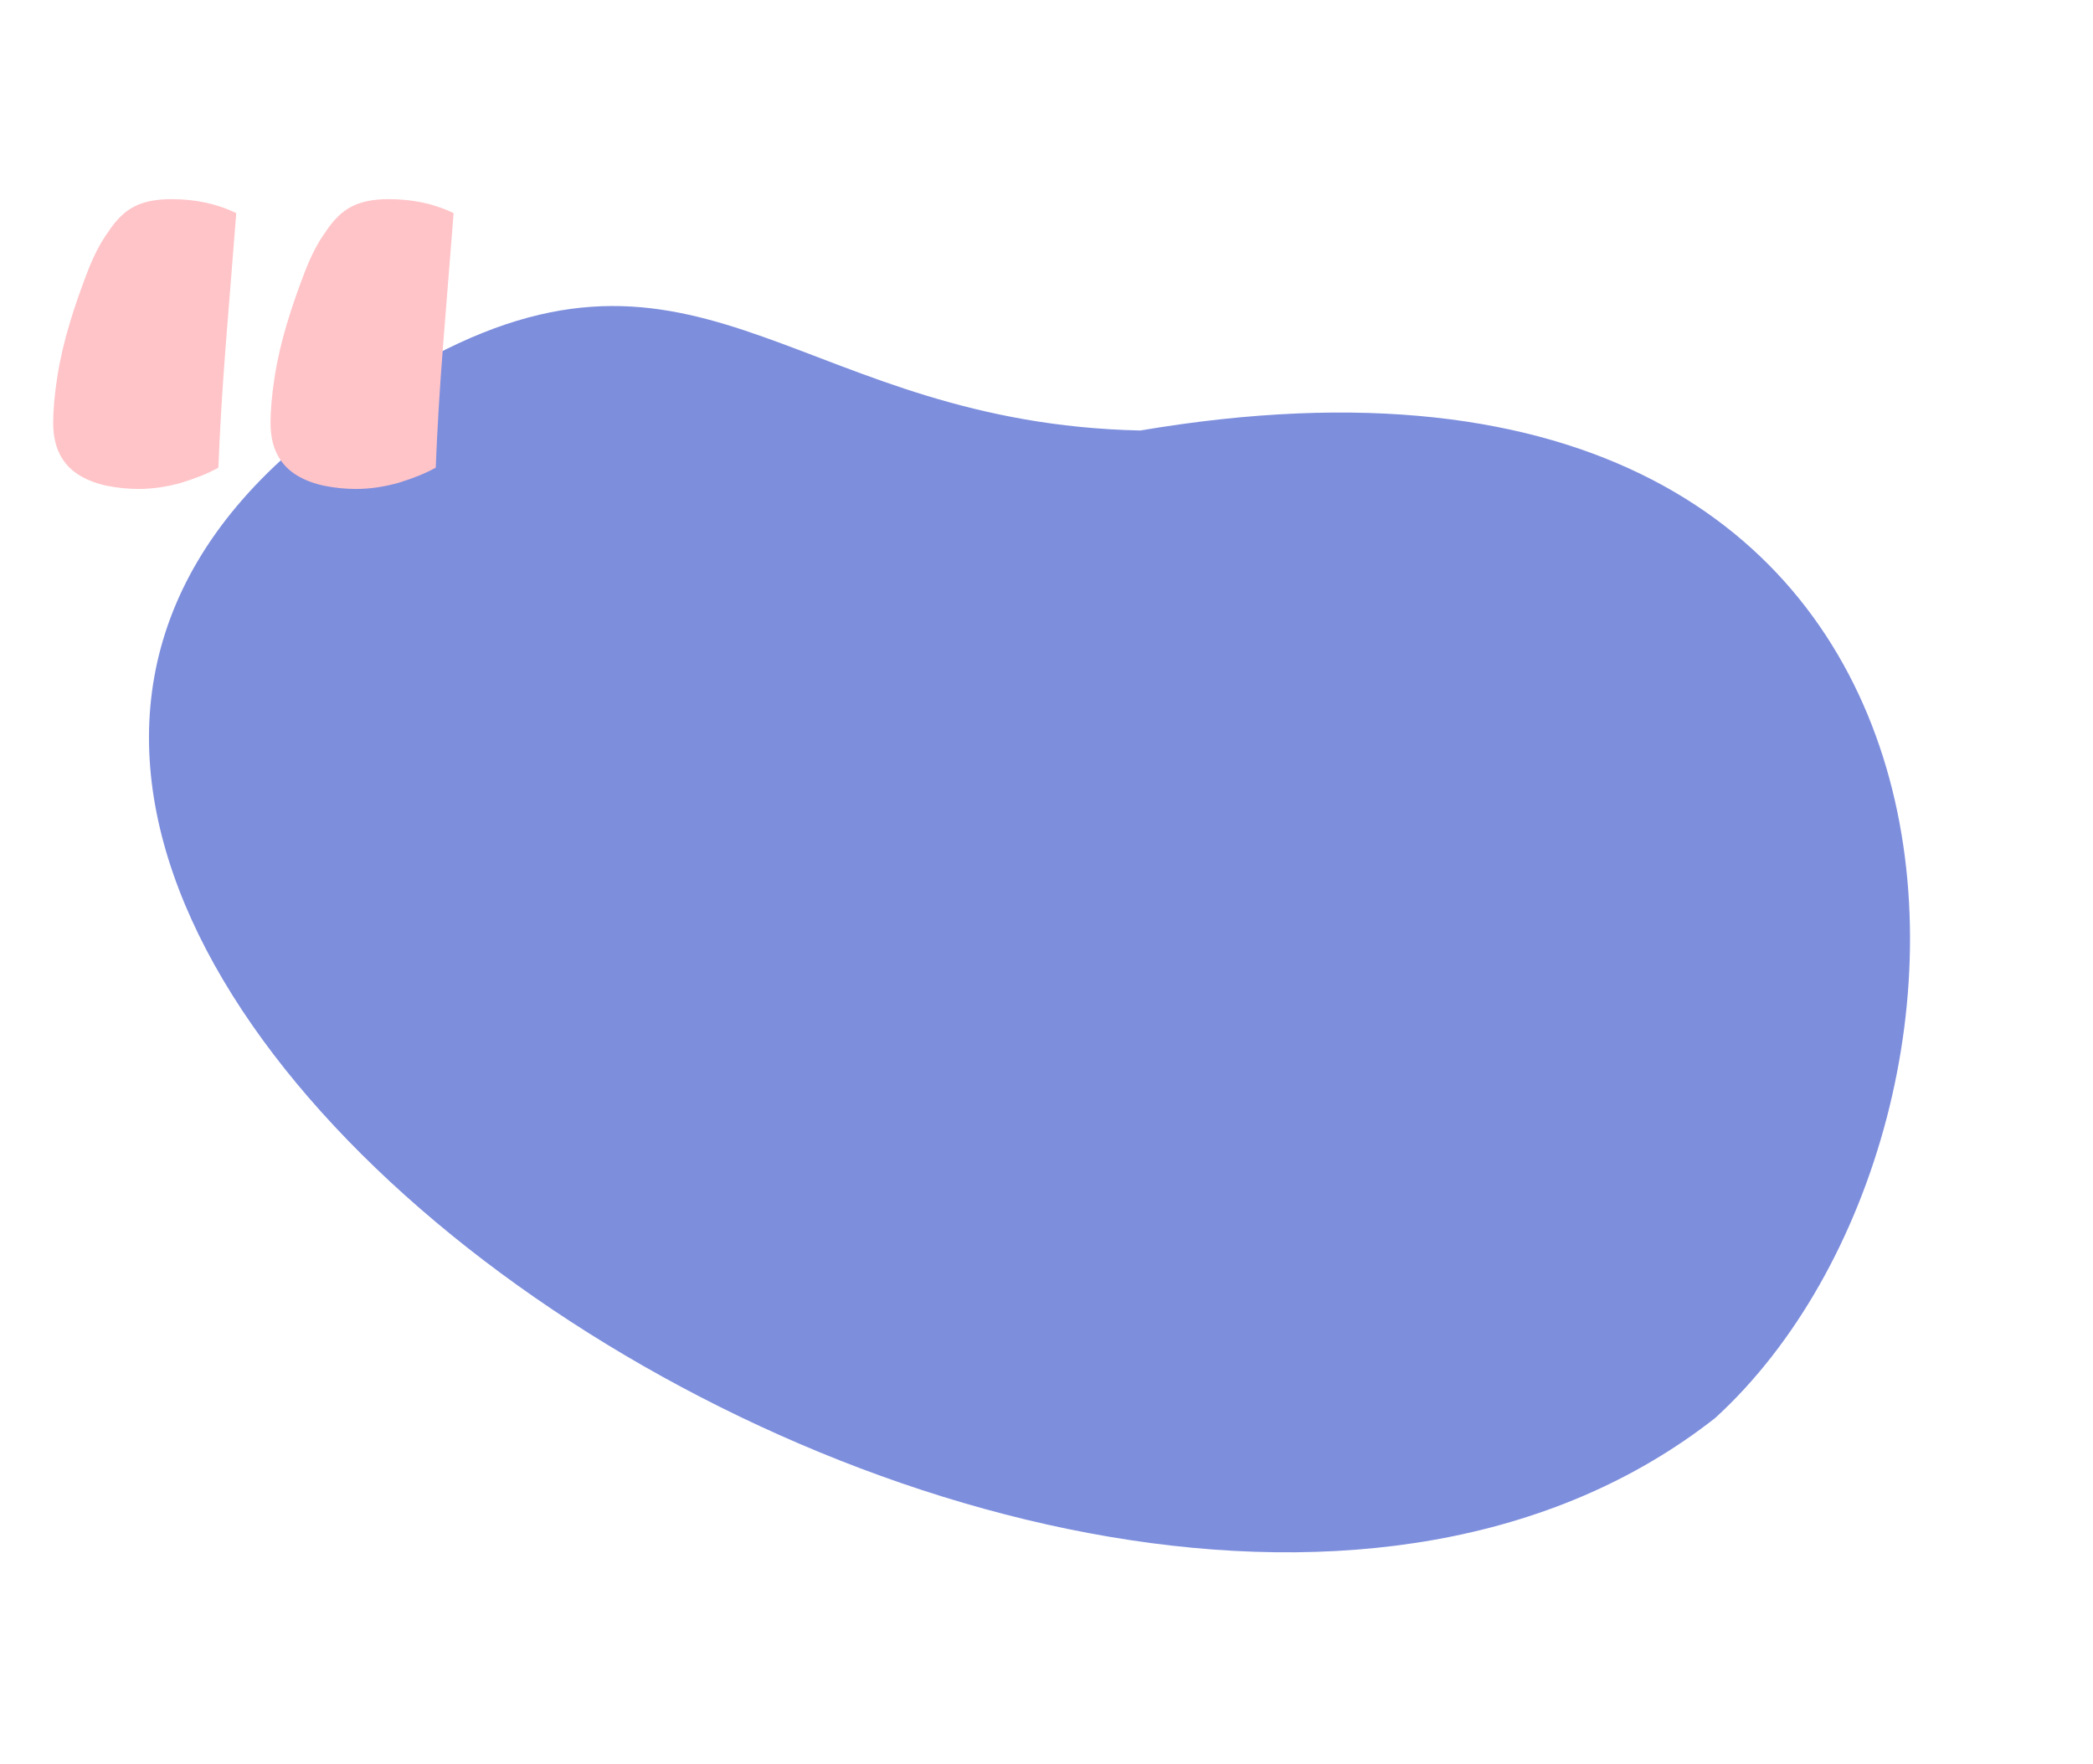 <?xml version="1.0" encoding="UTF-8"?>
<!-- Generator: Adobe Illustrator 24.2.3, SVG Export Plug-In . SVG Version: 6.00 Build 0)  -->
<svg version="1.1" id="Layer_1" xmlns="http://www.w3.org/2000/svg" xmlns:xlink="http://www.w3.org/1999/xlink" x="0px" y="0px" viewBox="0 0 598 504" style="enable-background:new 0 0 598 504;" xml:space="preserve" ml-update="aware">
<style type="text/css">
	.st0{fill-rule:evenodd;clip-rule:evenodd;fill:#7D8EDD;}
	.st1{enable-background:new    ;}
	.st2{fill:#FFC4C8;}
</style>
<g id="Layer_1_1_">
	<path class="st0" d="M123.9,101.6c77.7-40.8,105.9,19.3,201.9,21.4c255.1-43.2,256.1,198.1,164.3,282.1   C303.1,552.1-138.9,239.5,123.9,101.6z"/>
</g>
<g class="st1">
	<path class="st2" d="M30.9,66.3c2.2-3.4,4.7-5.9,7.5-7.3c2.7-1.4,6.2-2.1,10.5-2.1c6.9,0,13.1,1.3,18.6,4c-1,12.4-2,25-3,37.7   c-1,12.8-1.7,24.5-2.1,35c-2.8,1.6-6.3,3-10.5,4.3c-4.2,1.2-8.3,1.8-12.3,1.8c-3,0-6-0.3-9-0.9c-2.9-0.6-5.6-1.6-7.9-3   c-2.3-1.4-4.2-3.3-5.5-5.8c-1.3-2.4-2-5.5-2-9.1c0-3.9,0.4-8.3,1.2-13.4c0.8-5.1,2-10.1,3.5-15.1c1.5-5,3.2-9.8,5-14.5   C26.7,73.2,28.7,69.3,30.9,66.3z M93,66.3c2.2-3.4,4.7-5.9,7.5-7.3c2.7-1.4,6.2-2.1,10.5-2.1c6.9,0,13.1,1.3,18.6,4   c-1,12.4-2,25-3,37.7c-1,12.8-1.7,24.5-2.1,35c-2.8,1.6-6.3,3-10.5,4.3c-4.2,1.2-8.3,1.8-12.3,1.8c-3,0-6-0.3-9-0.9   c-2.9-0.6-5.6-1.6-7.9-3c-2.3-1.4-4.2-3.3-5.5-5.8c-1.3-2.4-2-5.5-2-9.1c0-3.9,0.4-8.3,1.2-13.4c0.8-5.1,2-10.1,3.5-15.1   c1.5-5,3.2-9.8,5-14.5C88.8,73.2,90.8,69.3,93,66.3z"/>
</g>
</svg>